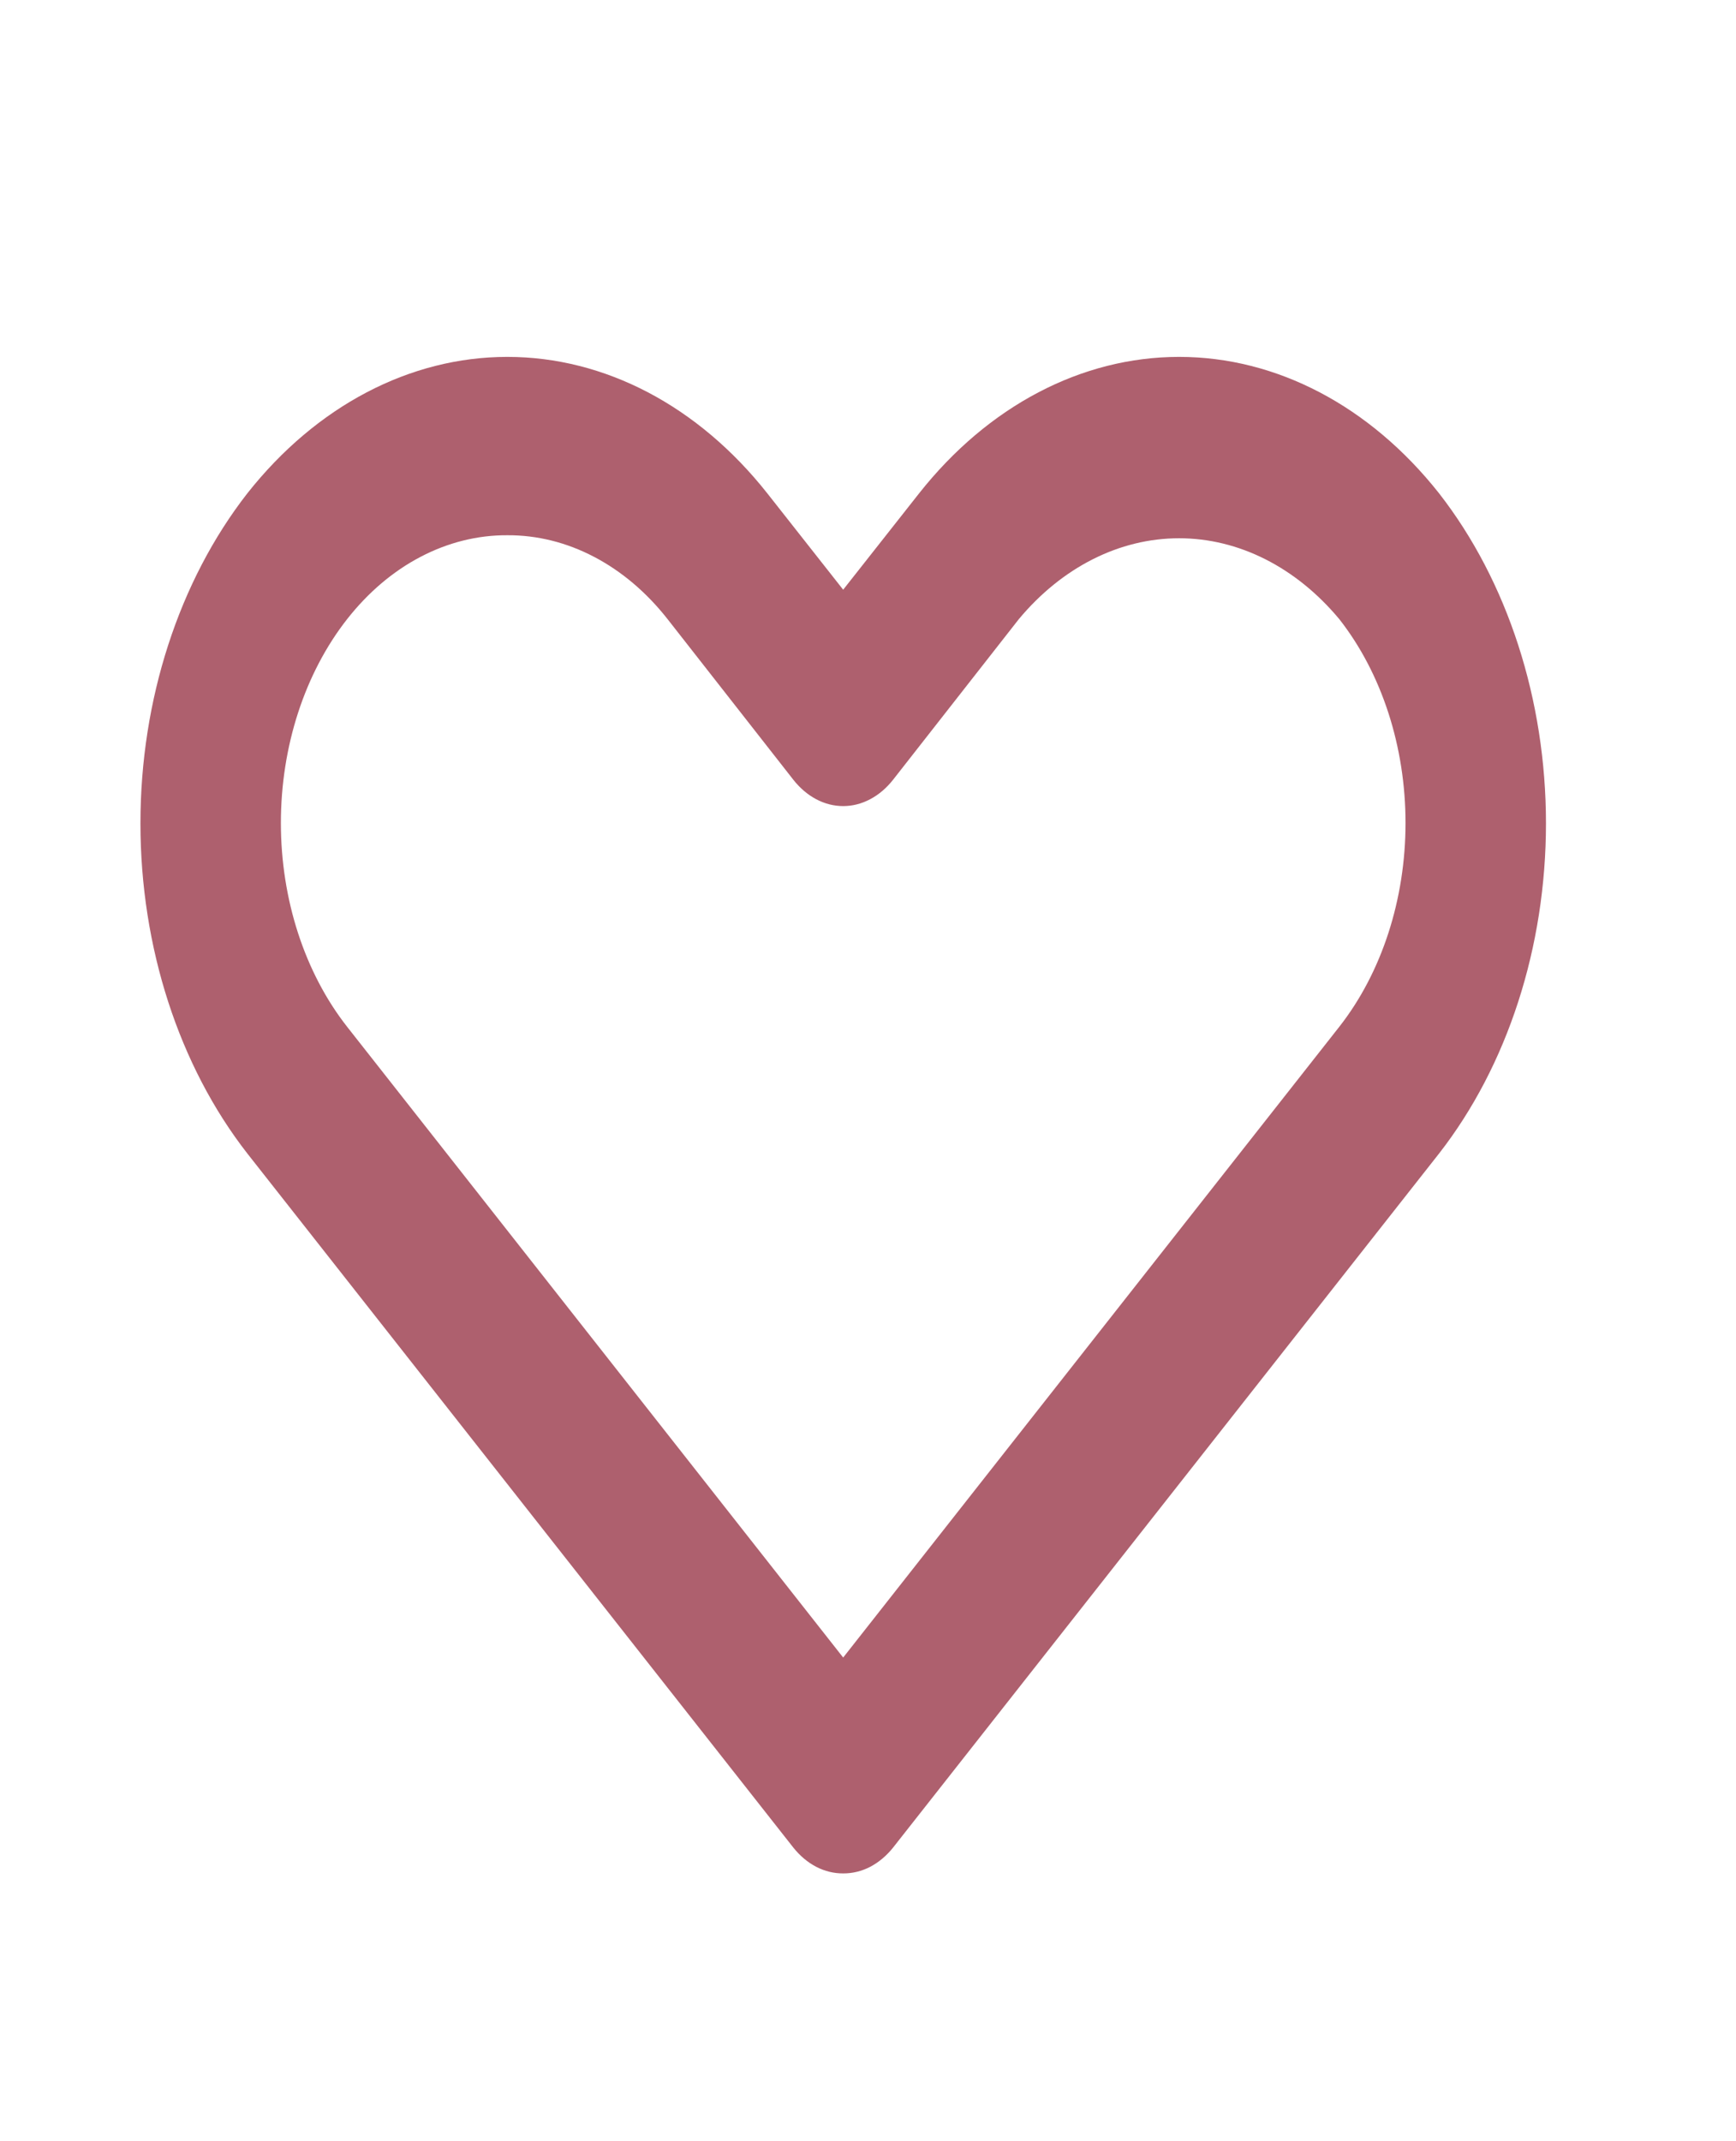 <svg width="30" height="37" viewBox="0 0 30 37" fill="none" xmlns="http://www.w3.org/2000/svg">
<path d="M14.571 32.372C14.412 32.373 14.253 32.335 14.105 32.258C13.957 32.181 13.823 32.068 13.709 31.925L4.274 19.932C3.091 18.414 2.427 16.364 2.427 14.228C2.427 12.092 3.091 10.043 4.274 8.525C5.467 7.015 7.083 6.167 8.767 6.167C10.452 6.167 12.067 7.015 13.26 8.525L14.571 10.19L15.883 8.525C17.076 7.015 18.691 6.167 20.376 6.167C22.06 6.167 23.676 7.015 24.869 8.525C26.052 10.043 26.716 12.092 26.716 14.228C26.716 16.364 26.052 18.414 24.869 19.932L15.434 31.925C15.32 32.068 15.185 32.181 15.038 32.258C14.89 32.335 14.731 32.373 14.571 32.372ZM8.767 9.249C8.253 9.246 7.744 9.373 7.268 9.622C6.793 9.87 6.362 10.236 5.999 10.698C5.265 11.634 4.854 12.901 4.854 14.221C4.854 15.541 5.265 16.807 5.999 17.743L14.571 28.642L23.144 17.743C23.878 16.807 24.289 15.541 24.289 14.221C24.289 12.901 23.878 11.634 23.144 10.698C22.396 9.801 21.405 9.301 20.376 9.301C19.346 9.301 18.355 9.801 17.607 10.698L15.434 13.473C15.321 13.617 15.186 13.732 15.038 13.81C14.89 13.889 14.732 13.929 14.571 13.929C14.411 13.929 14.252 13.889 14.104 13.81C13.957 13.732 13.822 13.617 13.709 13.473L11.536 10.698C11.173 10.236 10.741 9.87 10.266 9.622C9.791 9.373 9.281 9.246 8.767 9.249Z" fill="#AE606E"/>
</svg>
